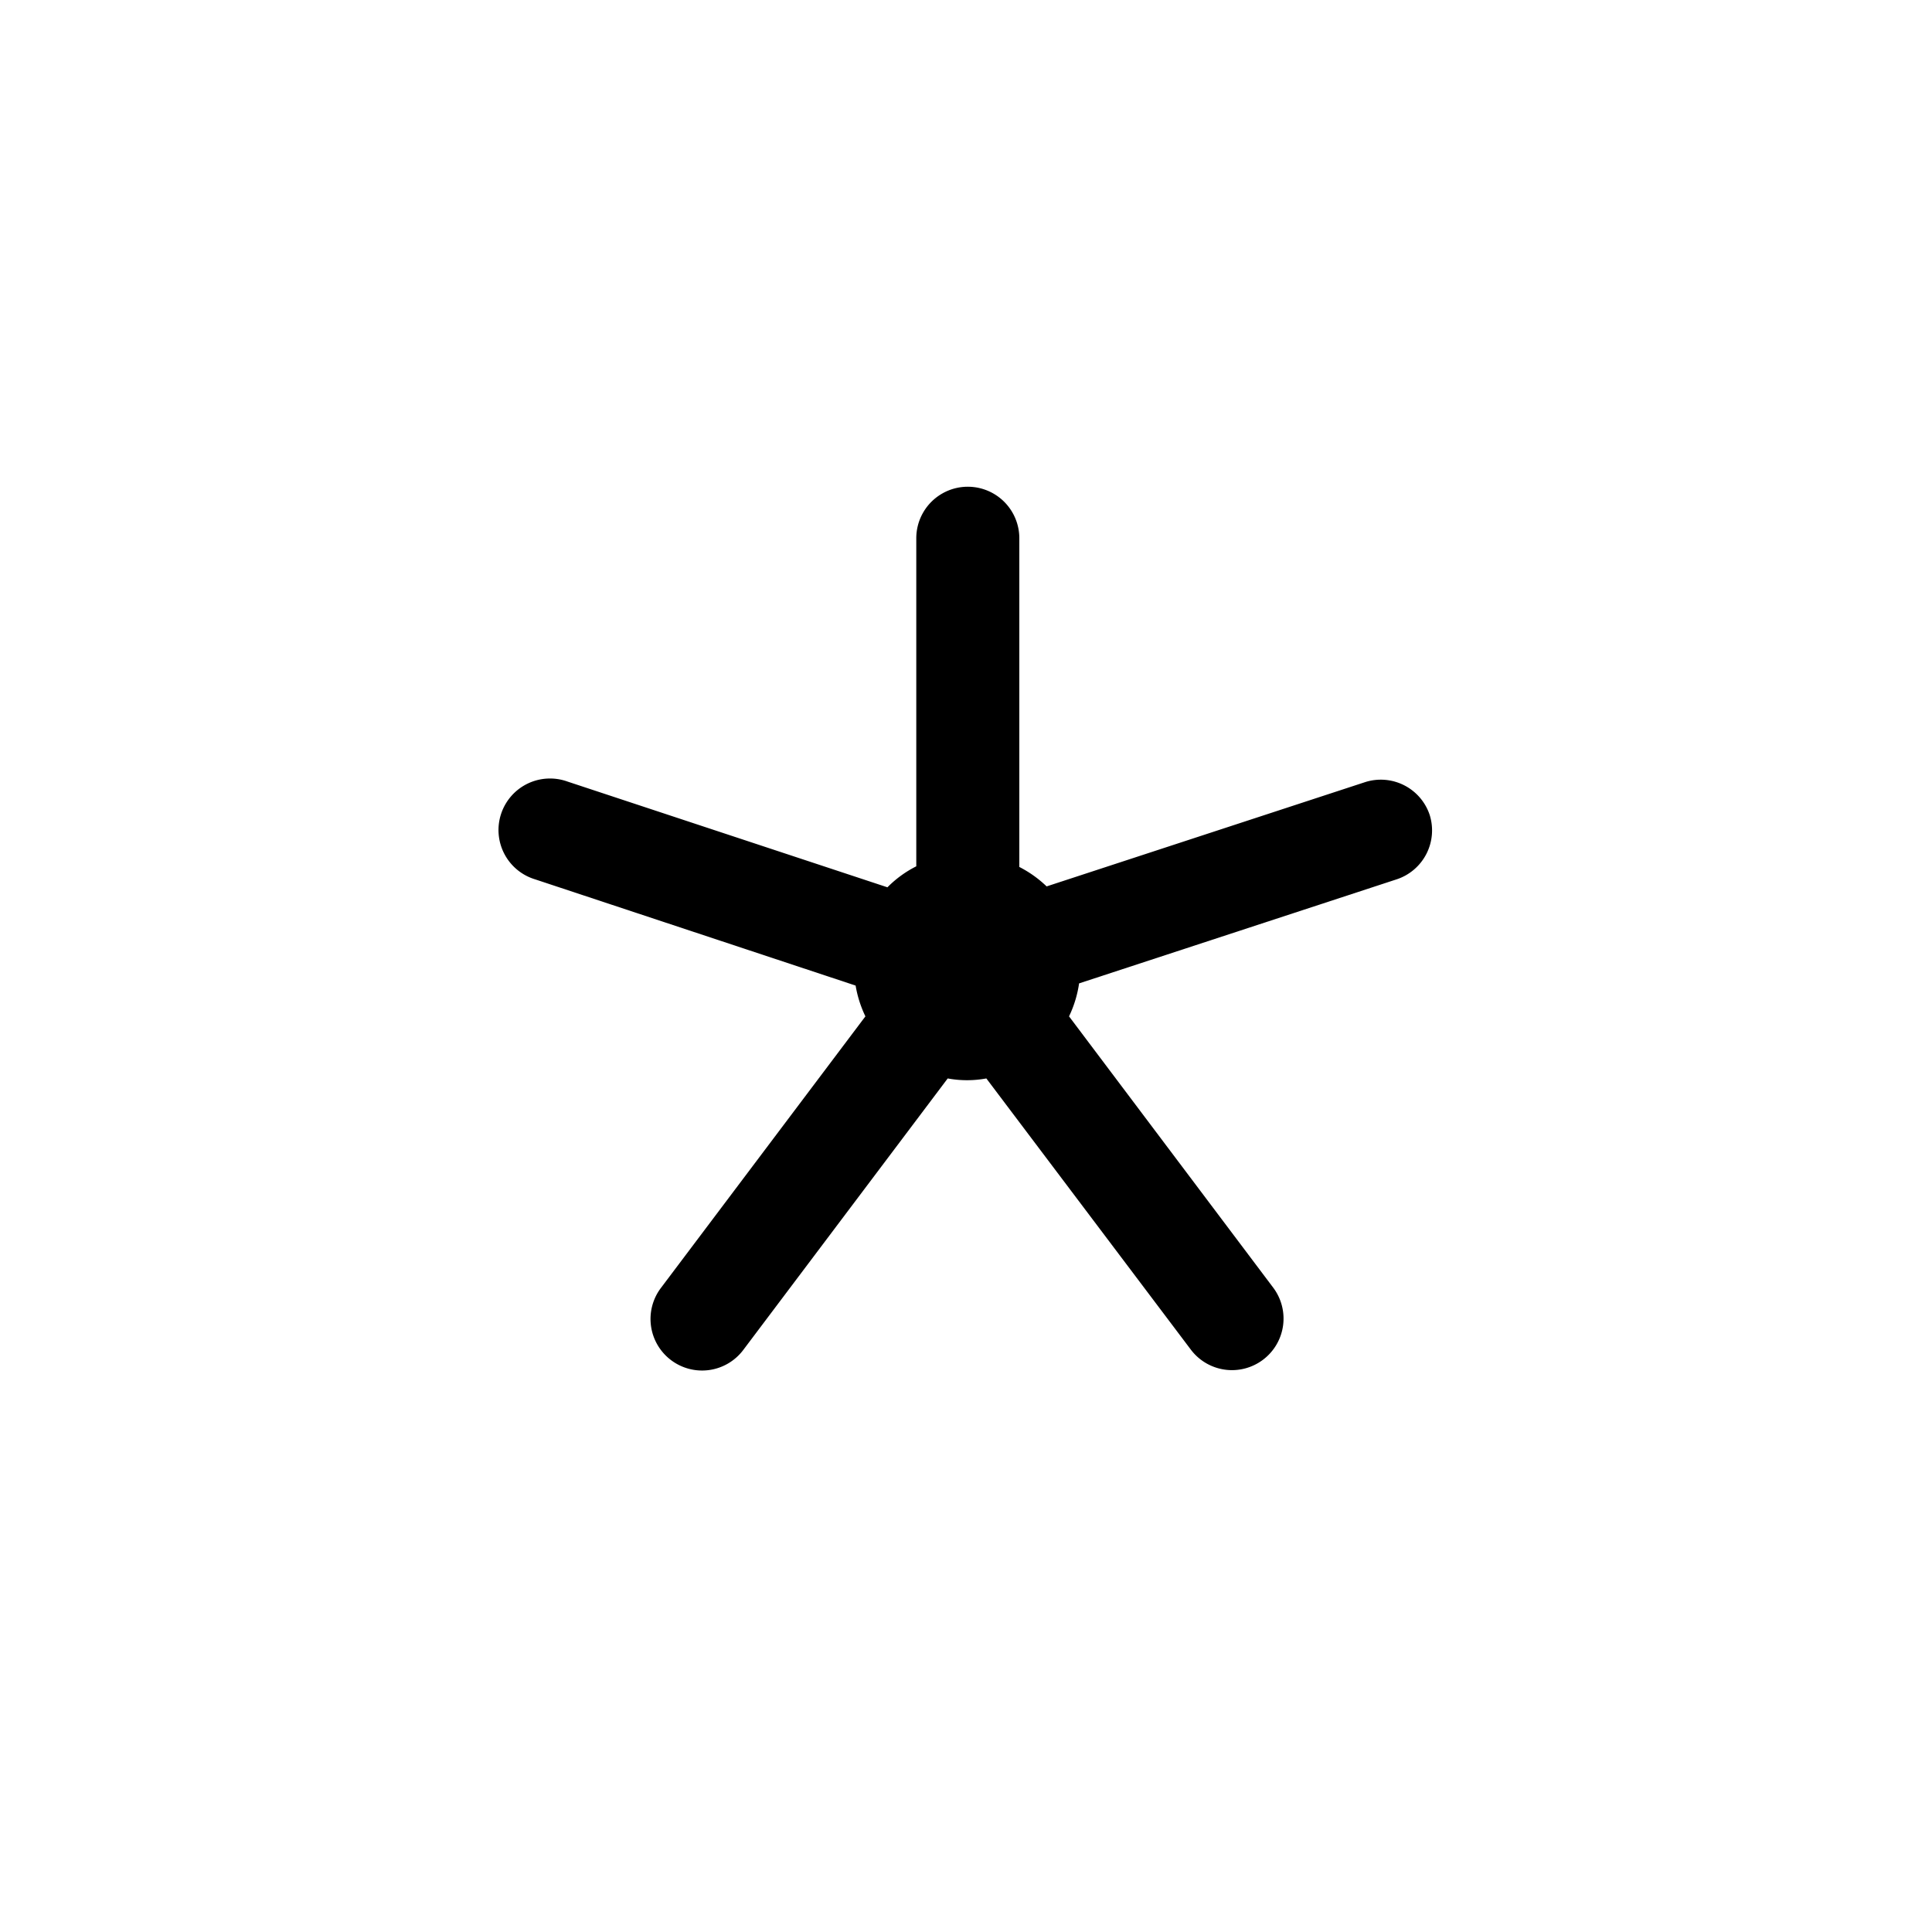 <svg id="Egyptian" xmlns="http://www.w3.org/2000/svg" viewBox="0 0 150 150"><title>Seba Egyptian symbol-bold</title><path d="M108.44,68.27a4,4,0,0,0,2.56-5h0a4,4,0,0,0-5-2.55l-24.74,8.1a8.88,8.88,0,0,0-2.12-1.51V41.79a4,4,0,1,0-8,0V67.26a8.58,8.58,0,0,0-2.24,1.63L44.06,60.68a4,4,0,1,0-2.52,7.59l24.89,8.25a8.89,8.89,0,0,0,.76,2.39L51.31,100a4,4,0,0,0,.79,5.6h0a4,4,0,0,0,5.6-.78L73.58,83.73a8.27,8.27,0,0,0,3,0l15.88,21.06a4,4,0,0,0,5.6.78h0a4,4,0,0,0,.79-5.6L83,78.91a8.85,8.85,0,0,0,.78-2.56Z"/></svg>